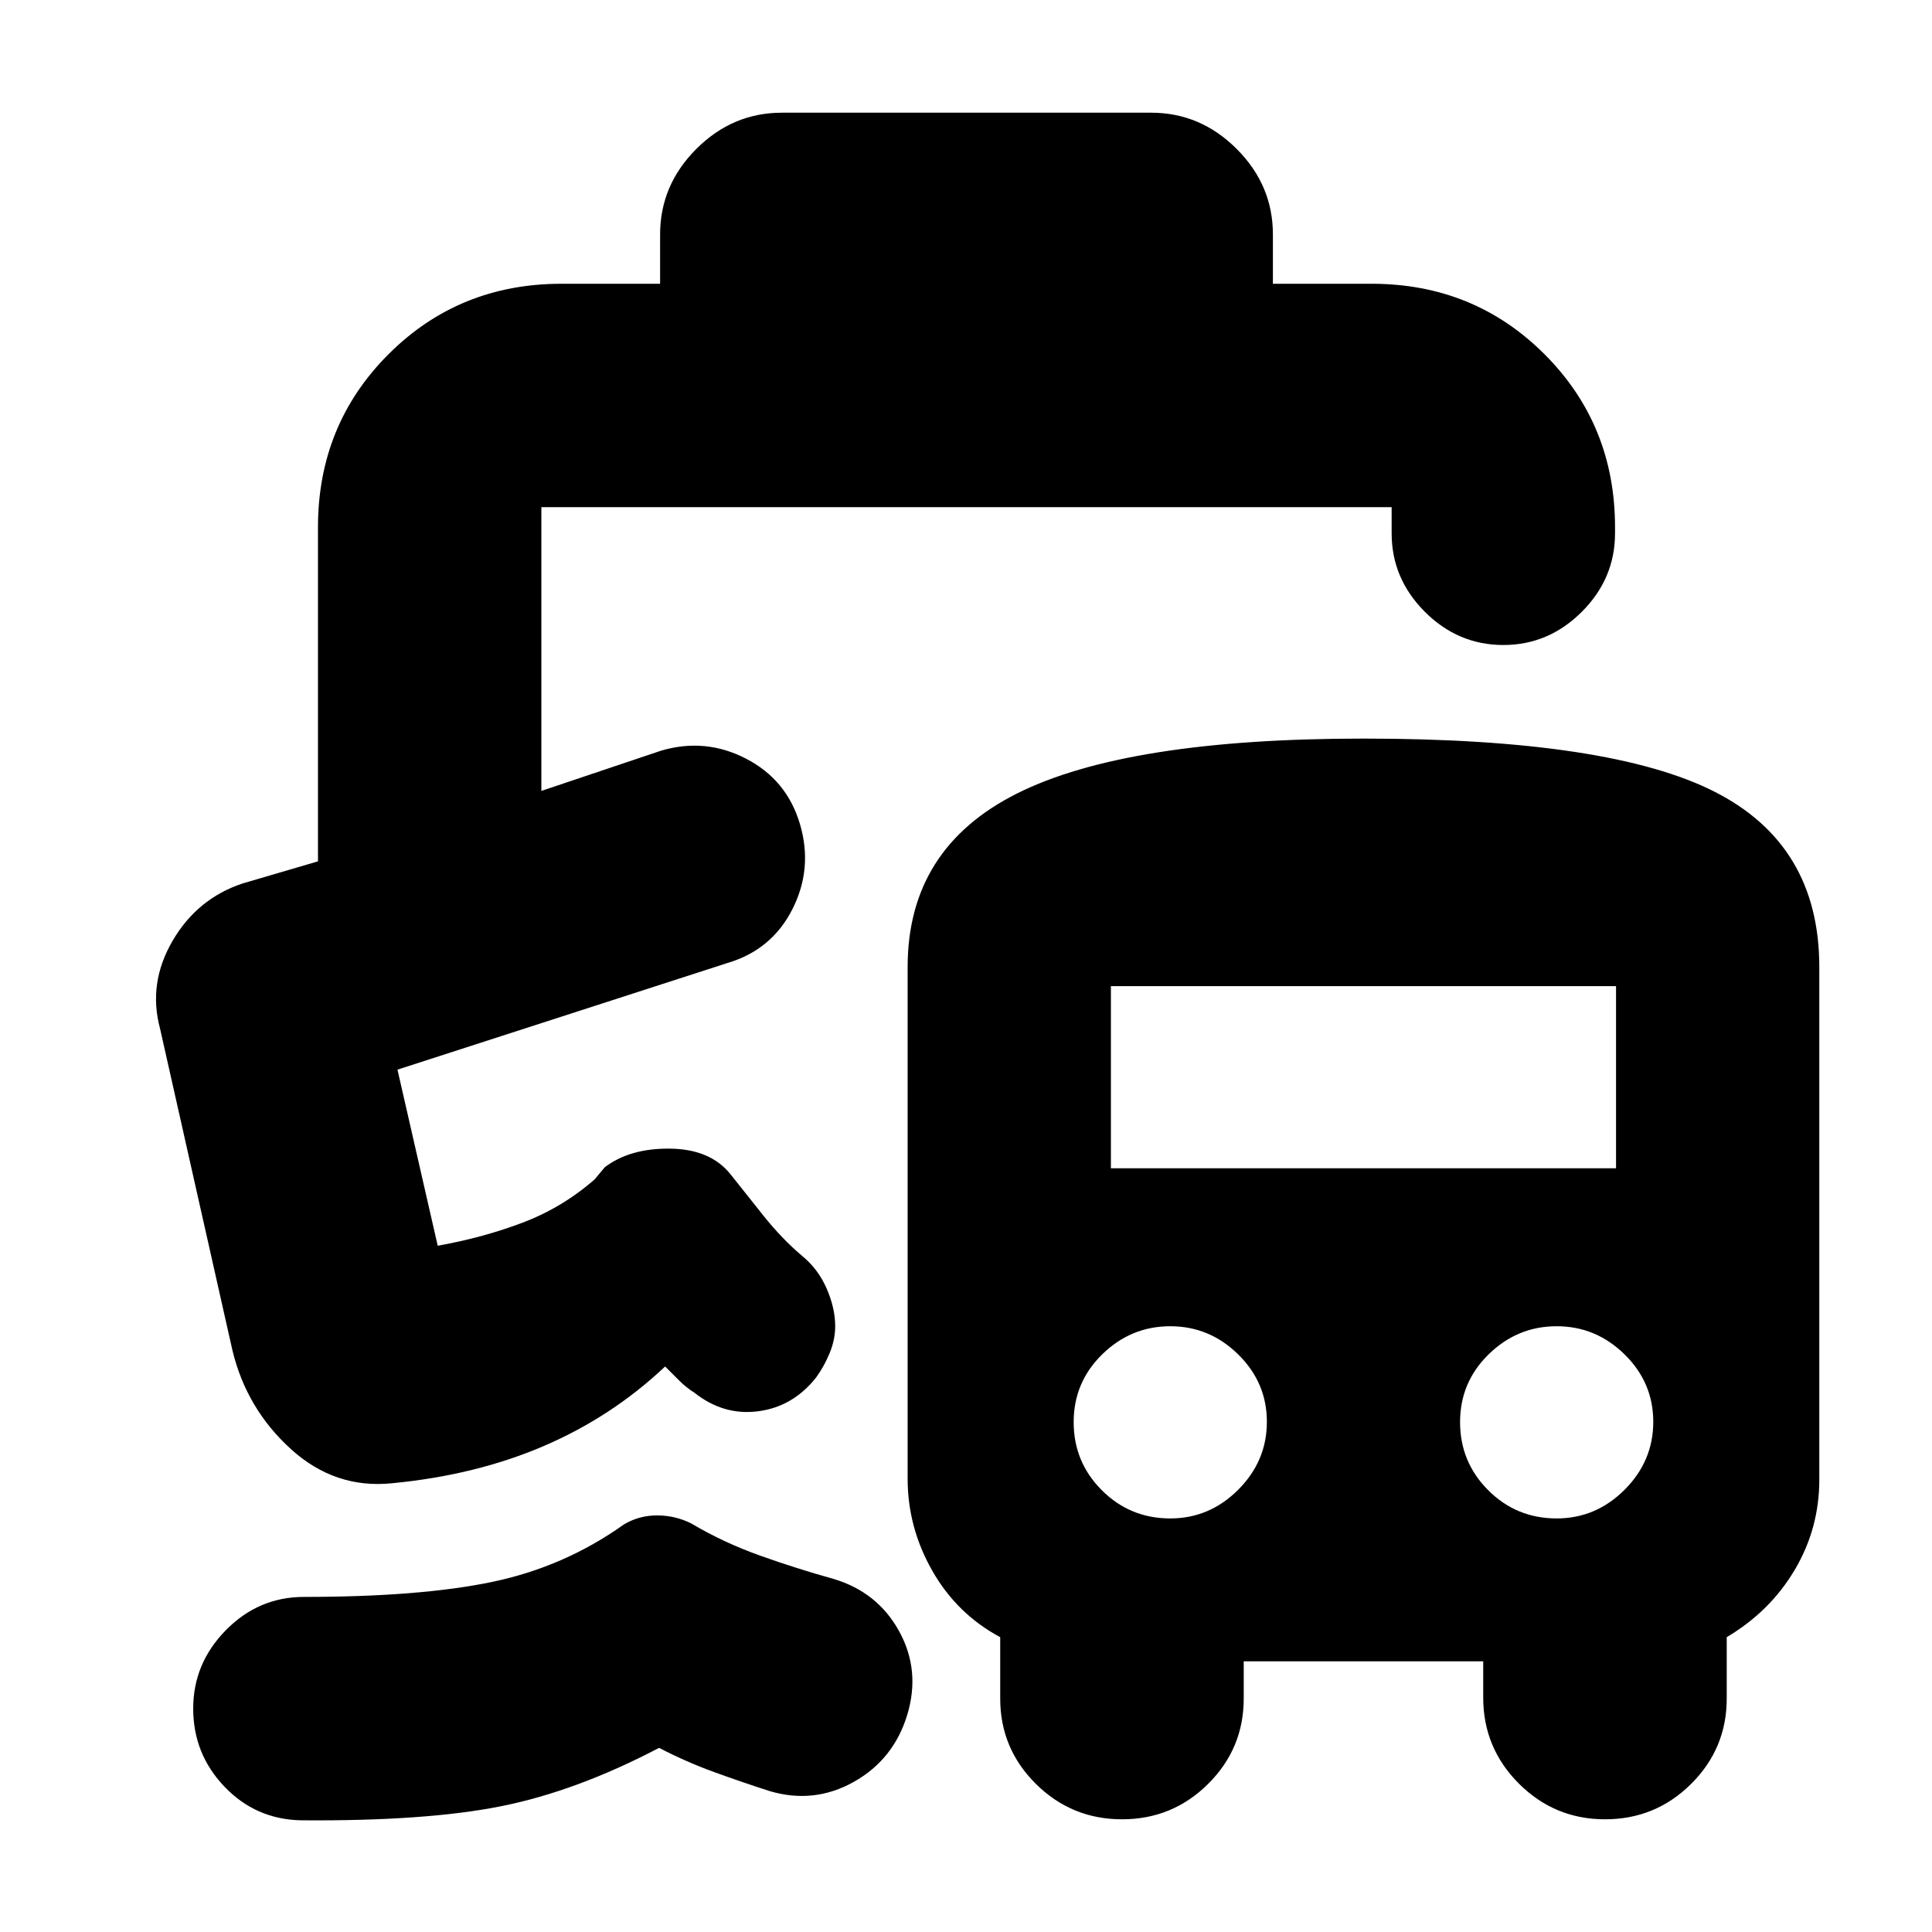 <svg xmlns="http://www.w3.org/2000/svg" height="24" viewBox="0 -960 960 960" width="24"><path d="M149.5-55.5q-22.5-.5-38-16.75T96-111q0-22.5 16.25-39T151-166.5q58 0 93.75-7.5T310-202.5q7.5-4.5 16.5-4.5t17 4q16 9.5 34.25 16T414-175.5q22 6.5 32.75 26t4.05 41.61q-6.75 22.17-26.53 33.28Q404.5-63.5 382.5-70q-14-4.5-27.75-9.5t-27.25-12q-41 21.5-78.5 29t-99.5 7Zm239-848.5H572q24.5 0 42.5 18t18 42.5v24.5h49q50.94 0 85.97 35.03T802.5-698v3q0 22.5-16.5 39t-39 16.5q-22.5 0-39-16.5t-16.5-39v-13H269v141l59.5-20q22-6.5 42.25 4t26.75 32.5q6.5 22-3.75 42.25T361.5-481.5l-164 53 20 87.5q22.5-4 42.25-11.5T295.5-374l5-6q12.5-9.5 32.5-9.25t30 12.75q7.5 9.5 16.5 20.75t19 19.75q8 6.5 12.25 16.25T415-301q0 6.67-2.75 13.33-2.75 6.67-6.75 12.17-11.5 14.5-28.75 16.75T345-268q-4-2.5-7.5-6l-7-7q-26.5 25-60.25 39.5T195-223q-28.5 3-50.5-17t-29-49l-36-160q-6-22.5 6.25-43.5T120.5-521l37.5-11v-166q0-50.94 35.03-85.97T279-819h49v-24.5q0-24.5 18-42.5t42.5-18ZM618-134.5v18.5q0 24.85-17.71 42.43Q582.59-56 557.54-56q-25.04 0-42.79-17.57Q497-91.15 497-116v-30.5q-21.5-11.5-33.75-33T451-225.2v-254.3q0-59 54.41-86.25T677.45-593Q800-593 852-566.58q52 26.43 52 87.08v254.72q0 24.28-12.24 44.89-12.23 20.62-33.76 33.39v30.5q0 24.85-17.71 42.43Q822.59-56 797.54-56q-25.04 0-42.79-17.72T737-116.5v-18H618Zm-36.5-71q19.5 0 33.75-14.25t14.25-33.75q0-19.5-14.25-33.5t-33.75-14q-19.5 0-33.75 13.9t-14.25 33.74q0 19.86 14 33.86t34 14Zm192 0q19.5 0 33.75-14.25t14.25-33.75q0-19.5-14.25-33.5t-33.75-14q-19.5 0-33.75 13.9t-14.25 33.74q0 19.86 14 33.86t34 14ZM552-379.5h251V-470H552v90.5Zm-190.5-102Z"/></svg>